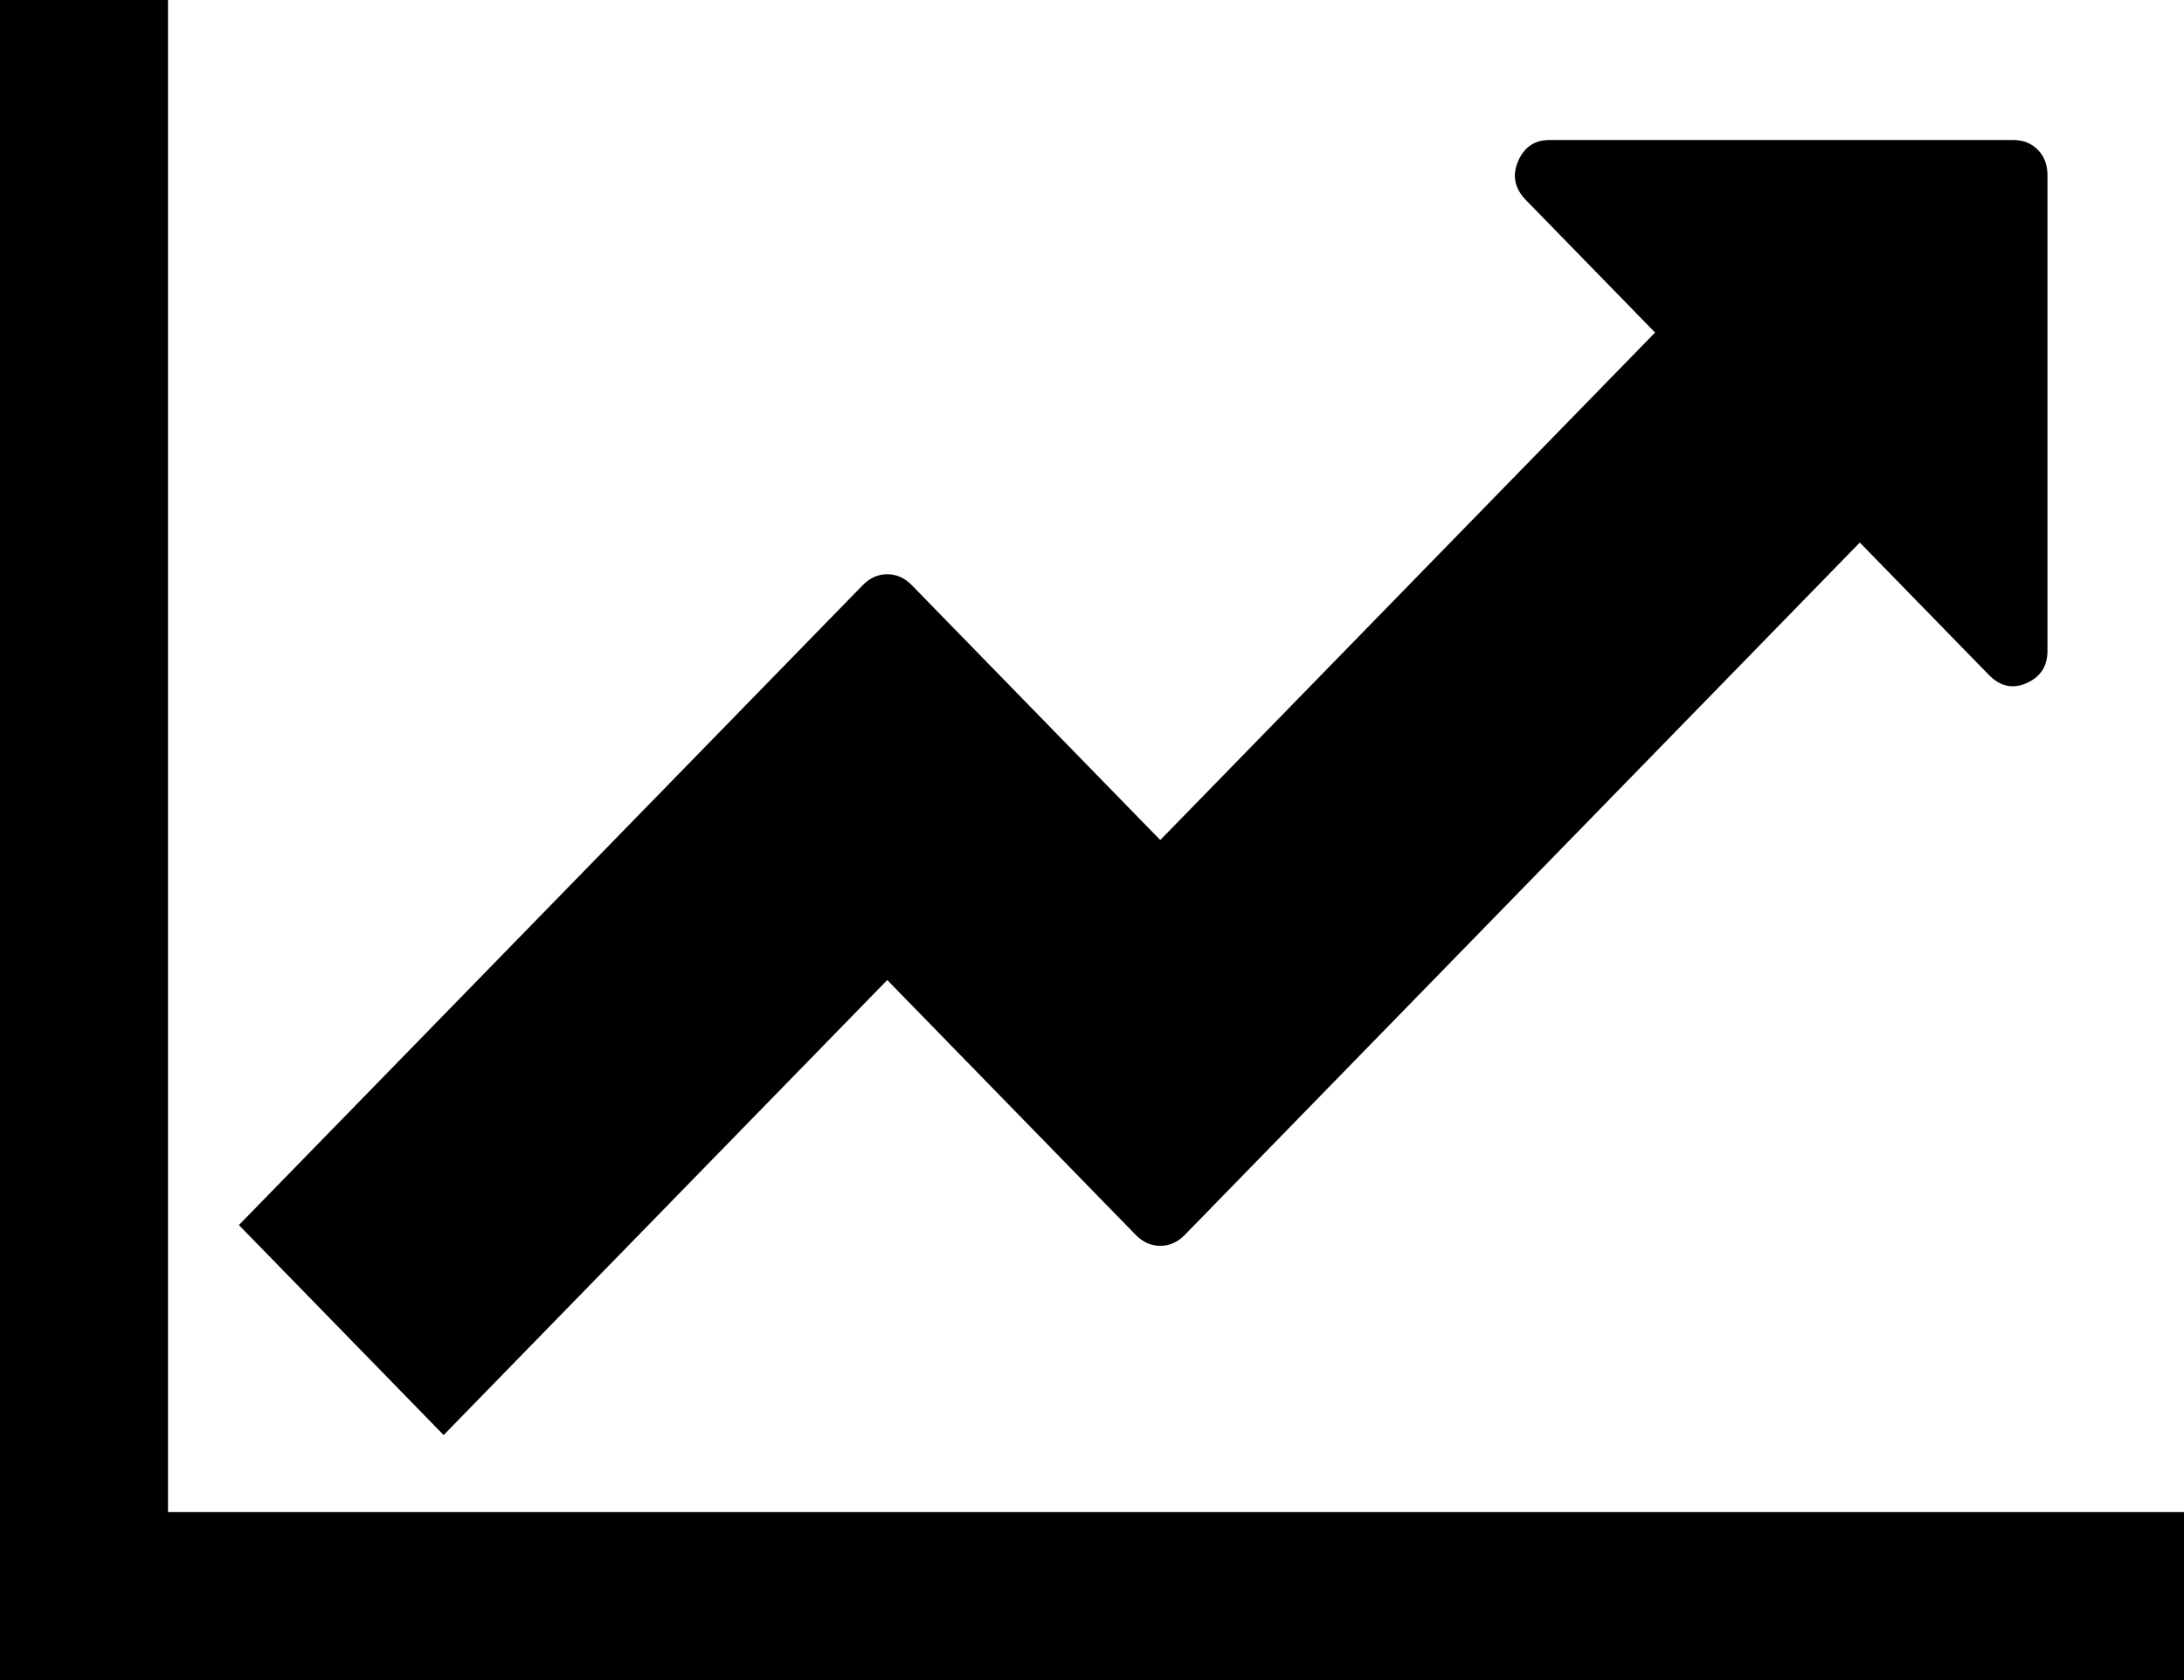 ﻿<?xml version="1.0" encoding="utf-8"?>
<svg version="1.1" xmlns:xlink="http://www.w3.org/1999/xlink" width="39px" height="30px" xmlns="http://www.w3.org/2000/svg">
  <g transform="matrix(1 0 0 1 -105 -391 )">
    <path d="M 3 27  L 39 27  L 39 30  L 0 30  L 0 0  L 3 0  L 3 27  Z M 36.391 2.676  C 36.505 2.793  36.562 2.943  36.562 3.125  L 36.562 11.621  C 36.562 11.895  36.439 12.087  36.191 12.197  C 35.944 12.308  35.718 12.259  35.515 12.051  L 33.211 9.688  L 21.157 22.051  C 21.03 22.181  20.884 22.246  20.719 22.246  C 20.554 22.246  20.408 22.181  20.281 22.051  L 15.844 17.5  L 7.922 25.625  L 4.266 21.875  L 15.406 10.449  C 15.533 10.319  15.679 10.254  15.844 10.254  C 16.009 10.254  16.155 10.319  16.282 10.449  L 20.719 15  L 29.555 5.938  L 27.25 3.574  C 27.047 3.366  27 3.135  27.108 2.881  C 27.216 2.627  27.403 2.5  27.669 2.5  L 35.953 2.5  C 36.131 2.5  36.277 2.559  36.391 2.676  Z " fill-rule="nonzero" fill="#000000" stroke="none" transform="matrix(1 0 0 1 105 391 )" />
  </g>
</svg>